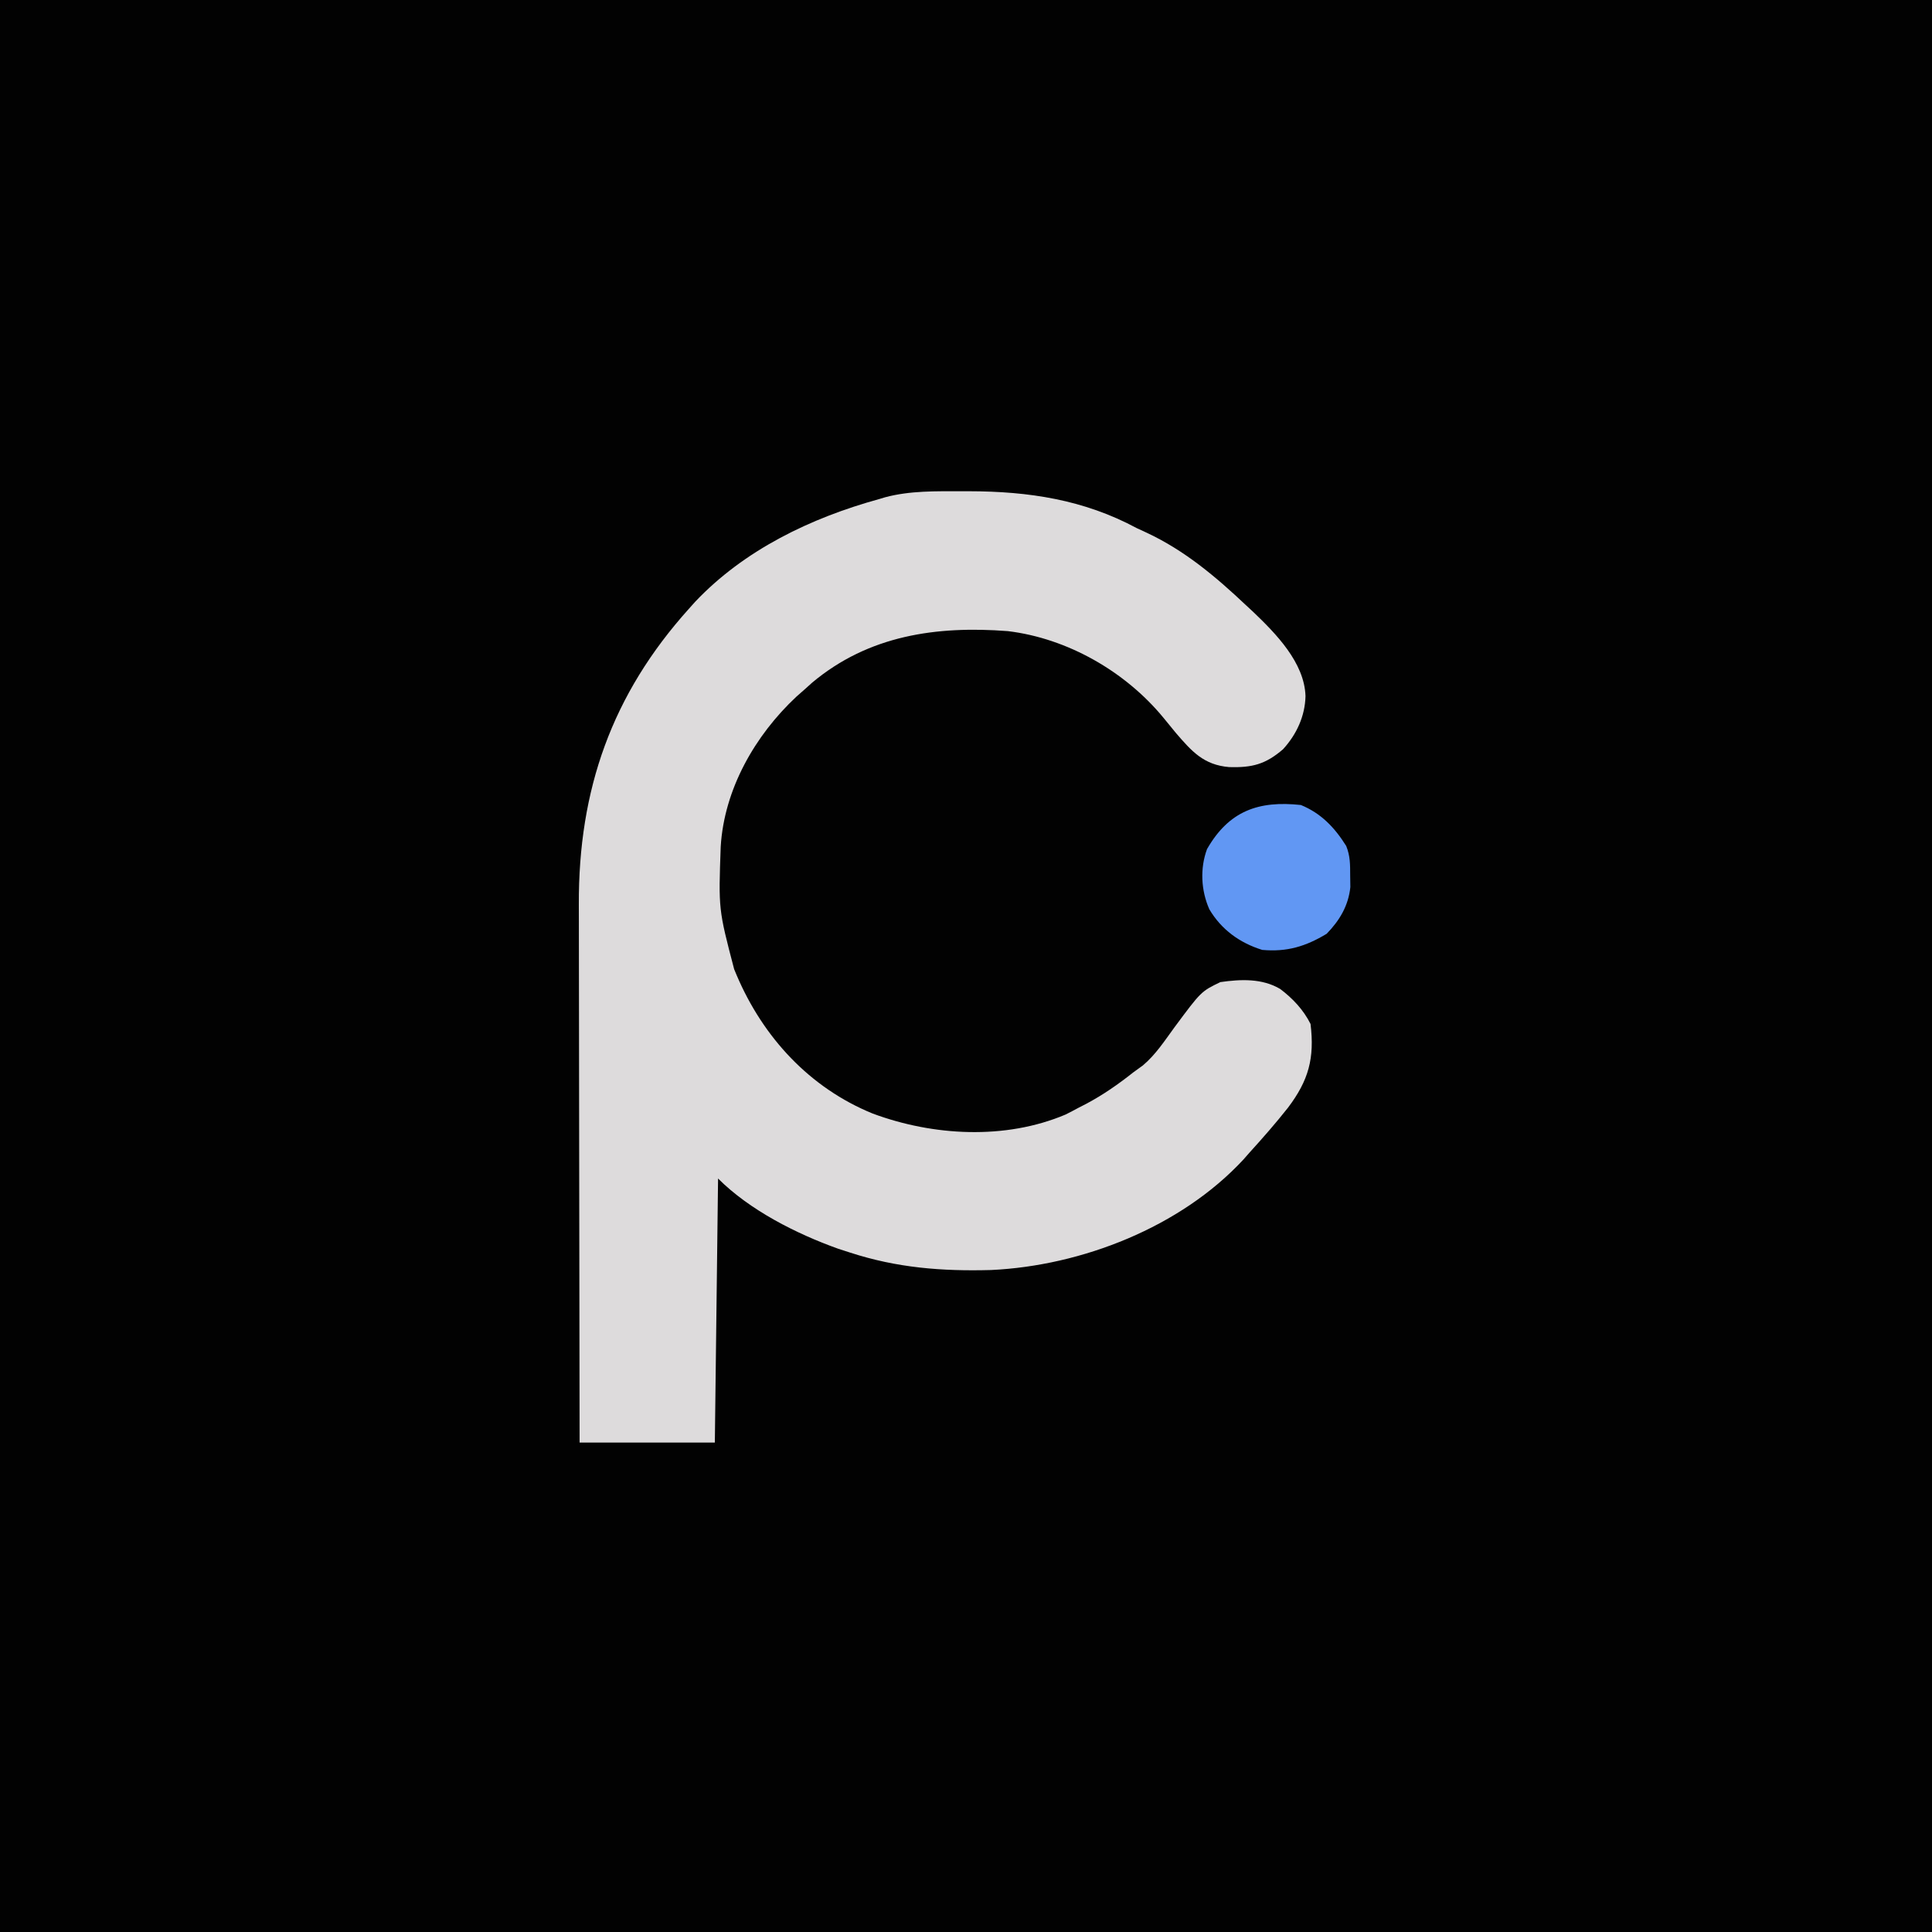 <?xml version="1.0" encoding="UTF-8"?>
<svg version="1.1" xmlns="http://www.w3.org/2000/svg" width="600" height="600">
<path d="M0 0 C198 0 396 0 600 0 C600 198 600 396 600 600 C402 600 204 600 0 600 C0 402 0 204 0 0 Z " fill="#020202" transform="translate(0,0)"/>
<path d="M0 0 C1.16 -0.002 1.16 -0.002 2.344 -0.003 C20.84 0.034 37.915 2.596 54.375 11.438 C55.872 12.13 55.872 12.13 57.398 12.836 C69.24 18.346 78.934 26.525 88.375 35.438 C89.074 36.083 89.772 36.729 90.492 37.395 C97.62 44.204 106.48 53.208 106.812 63.625 C106.656 69.865 104.047 75.513 99.848 80.109 C94.38 84.839 90.189 85.865 83.113 85.668 C75.177 85 71.495 80.788 66.547 75.051 C65.254 73.495 63.97 71.933 62.703 70.355 C50.868 55.972 32.892 45.673 14.375 43.438 C-7.772 41.738 -28.879 44.745 -46.418 59.453 C-47.146 60.108 -47.875 60.763 -48.625 61.438 C-49.508 62.216 -50.391 62.995 -51.301 63.797 C-64.154 75.814 -73.726 92.518 -74.802 110.375 C-75.498 129.838 -75.498 129.838 -70.625 148.438 C-70.362 149.066 -70.099 149.695 -69.828 150.343 C-61.627 169.584 -47.19 185.281 -27.605 193.26 C-8.865 200.225 13.518 201.52 32.312 193.562 C33.678 192.877 35.033 192.169 36.375 191.438 C37.12 191.056 37.865 190.674 38.633 190.281 C43.948 187.471 48.666 184.16 53.375 180.438 C54.344 179.736 55.314 179.035 56.312 178.312 C60.281 174.981 63.094 170.605 66.137 166.453 C74.393 155.33 74.393 155.33 80.375 152.438 C86.674 151.534 93.319 151.239 98.938 154.562 C102.842 157.503 106.175 161.038 108.375 165.438 C109.665 176.079 107.788 182.948 101.375 191.438 C97.557 196.271 93.517 200.881 89.375 205.438 C88.781 206.116 88.186 206.794 87.574 207.492 C68.084 228.544 37.341 240.537 9.168 241.855 C-6.085 242.274 -20.095 241.177 -34.625 236.438 C-35.851 236.042 -37.077 235.646 -38.34 235.238 C-51.266 230.612 -65.759 223.303 -75.625 213.438 C-75.955 240.498 -76.285 267.558 -76.625 295.438 C-90.485 295.438 -104.345 295.438 -118.625 295.438 C-118.67 271.836 -118.707 248.235 -118.729 224.634 C-118.739 213.674 -118.753 202.715 -118.776 191.755 C-118.796 182.197 -118.809 172.64 -118.813 163.082 C-118.816 158.026 -118.822 152.97 -118.836 147.914 C-118.85 143.145 -118.854 138.375 -118.851 133.606 C-118.852 131.865 -118.856 130.125 -118.863 128.385 C-119.014 92.643 -108.594 63.05 -84.625 36.438 C-83.718 35.422 -83.718 35.422 -82.793 34.387 C-67.498 18.199 -46.782 8.27 -25.625 2.438 C-24.994 2.248 -24.364 2.059 -23.714 1.865 C-15.966 -0.2 -7.961 -0.002 0 0 Z " fill="#DDDBDC" transform="translate(298.625,152.562)"/>
<path d="M0 0 C6.294 2.569 10.507 7.026 14.078 12.719 C15.337 15.834 15.302 18.523 15.312 21.875 C15.329 23.069 15.346 24.262 15.363 25.492 C14.763 31.285 12.029 35.863 8 40 C1.463 43.943 -4.365 45.689 -12 45 C-18.985 42.832 -24.696 38.712 -28.438 32.375 C-31.013 26.529 -31.368 19.714 -29.152 13.699 C-22.324 1.779 -13.087 -1.407 0 0 Z " fill="#6197F3" transform="translate(404,250)"/>
</svg>
